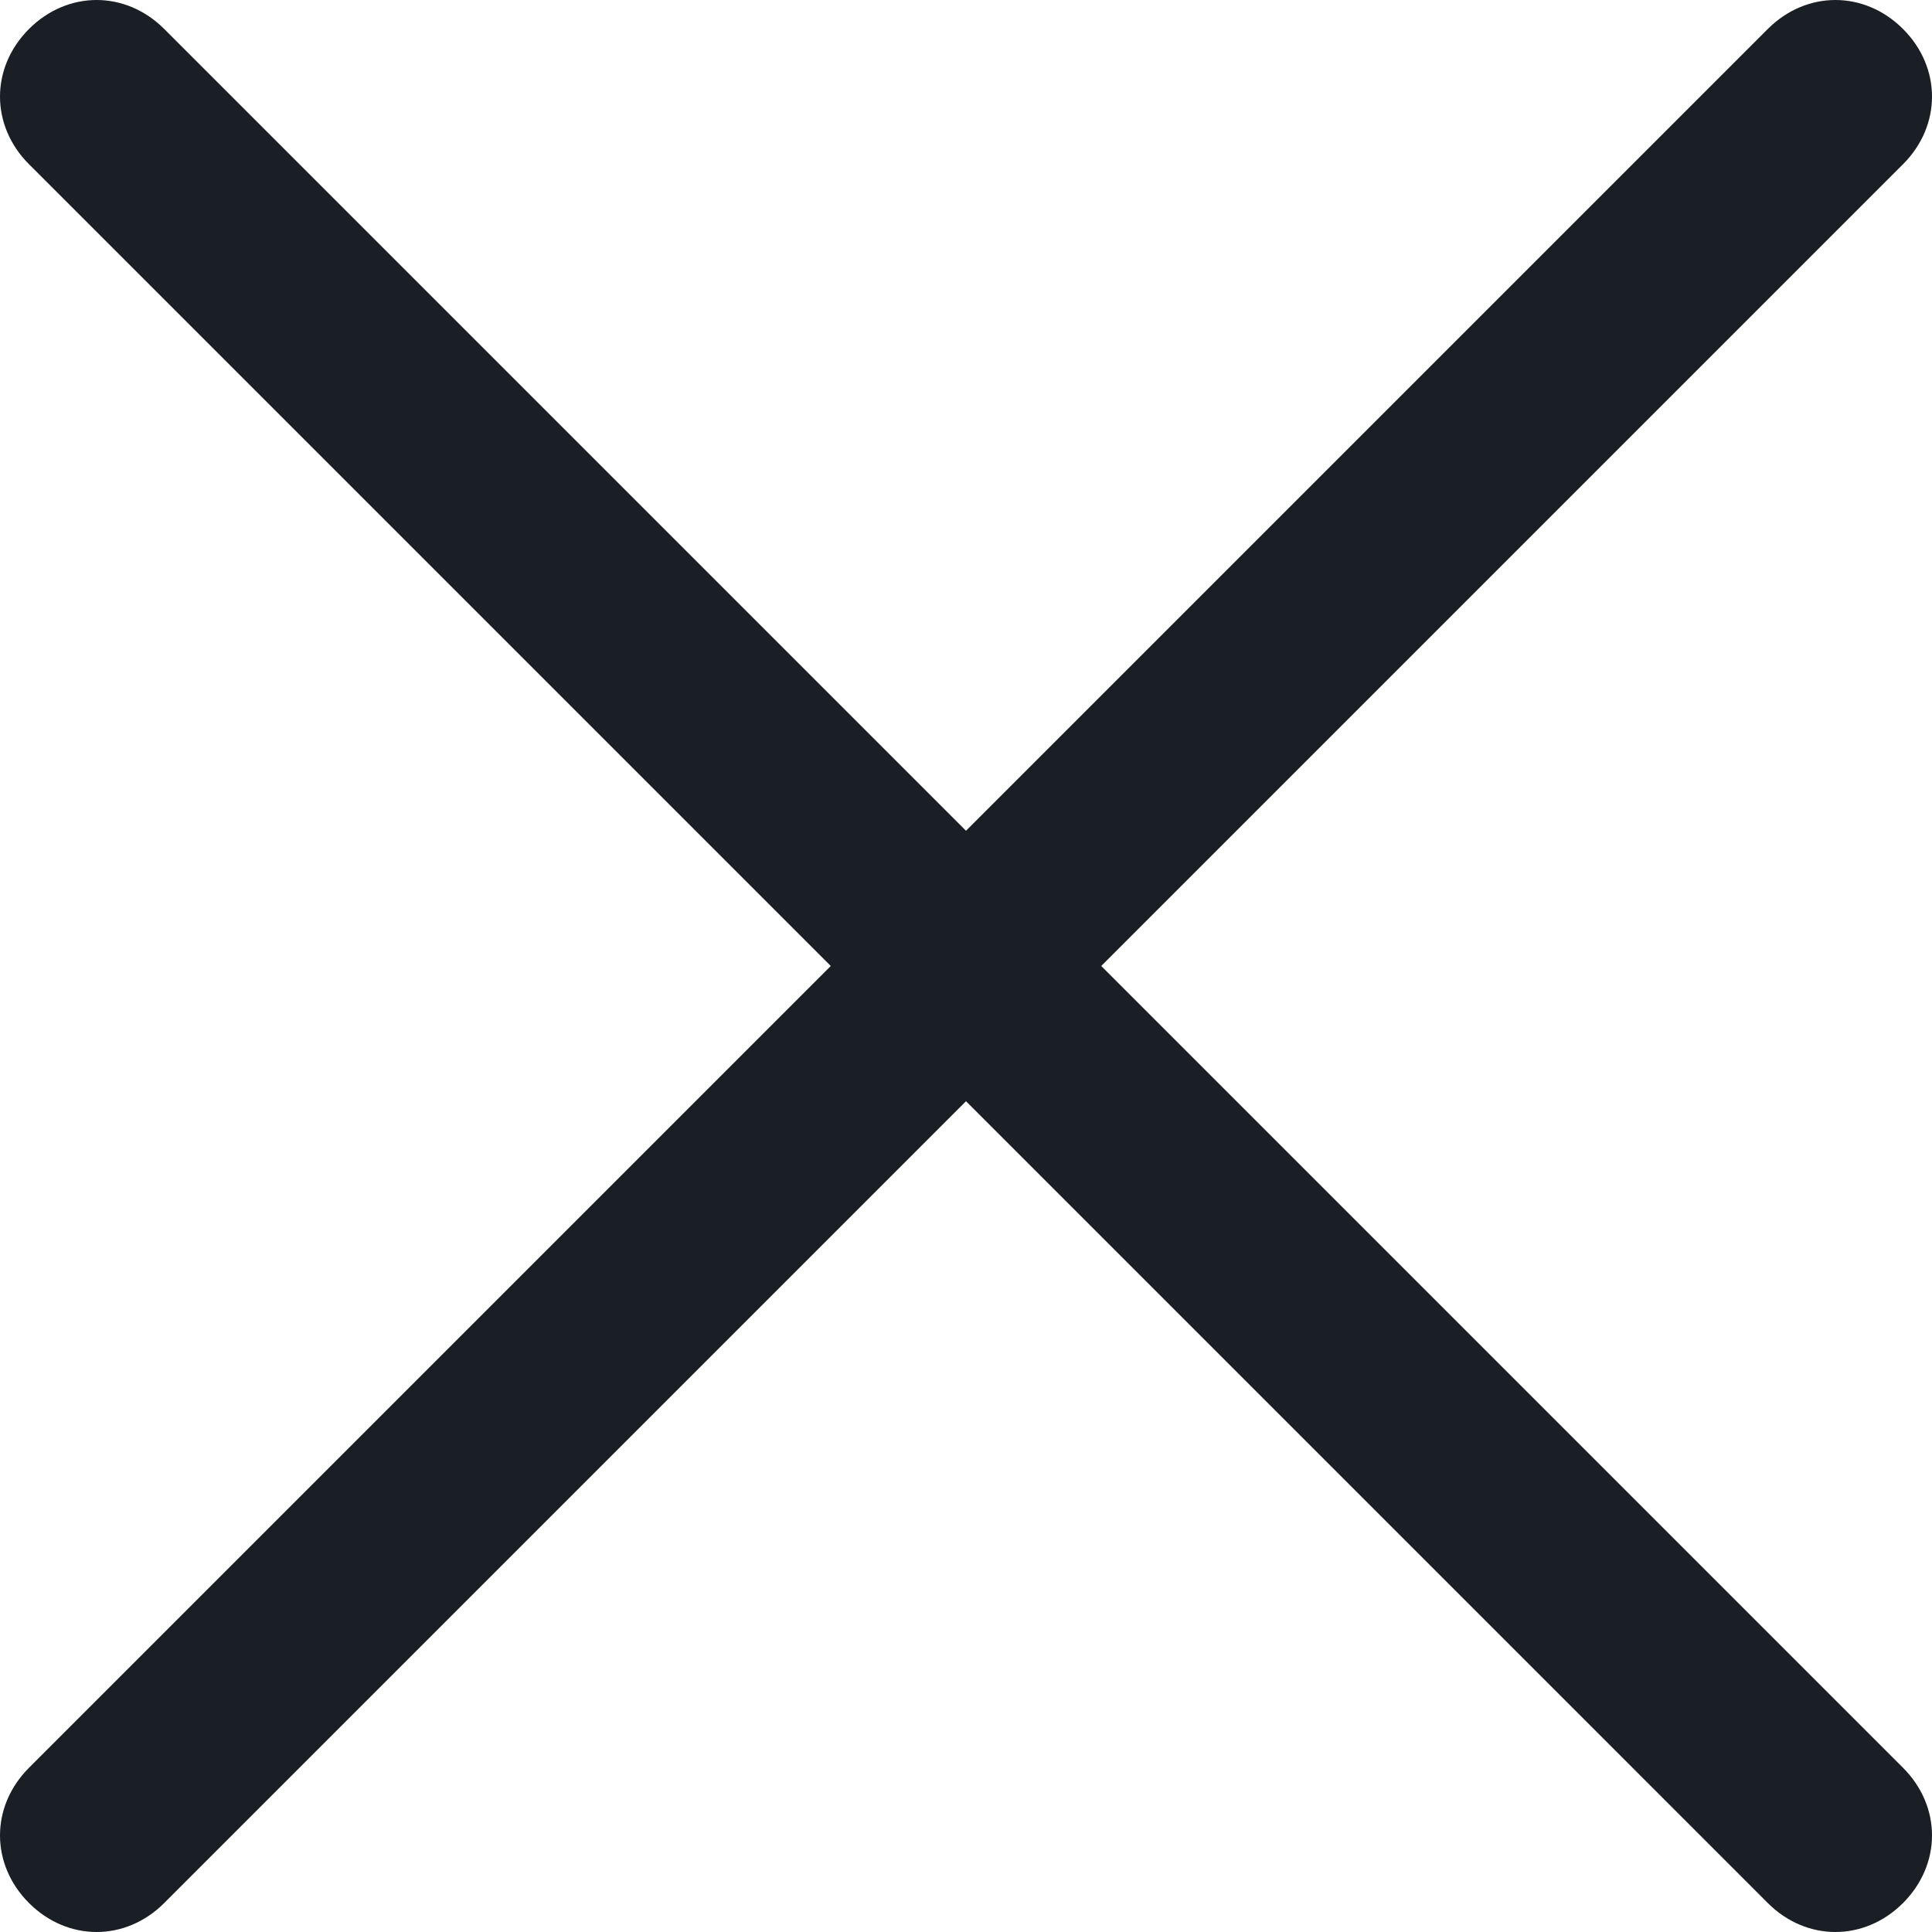 <svg width="14" height="14" viewBox="0 0 14 14" fill="none" xmlns="http://www.w3.org/2000/svg">
<path d="M7.98 7L13.79 1.19C14.07 0.91 14.07 0.49 13.79 0.21C13.51 -0.07 13.09 -0.07 12.81 0.21L7 6.02L1.19 0.21C0.91 -0.07 0.49 -0.07 0.21 0.21C-0.07 0.49 -0.07 0.91 0.21 1.19L6.02 7L0.21 12.81C-0.07 13.09 -0.07 13.51 0.21 13.79C0.49 14.07 0.91 14.07 1.19 13.79L7 7.98L12.81 13.79C13.09 14.07 13.51 14.07 13.79 13.79C14.07 13.51 14.07 13.09 13.79 12.81L7.98 7Z" fill="#1A1F25"/>
</svg>
